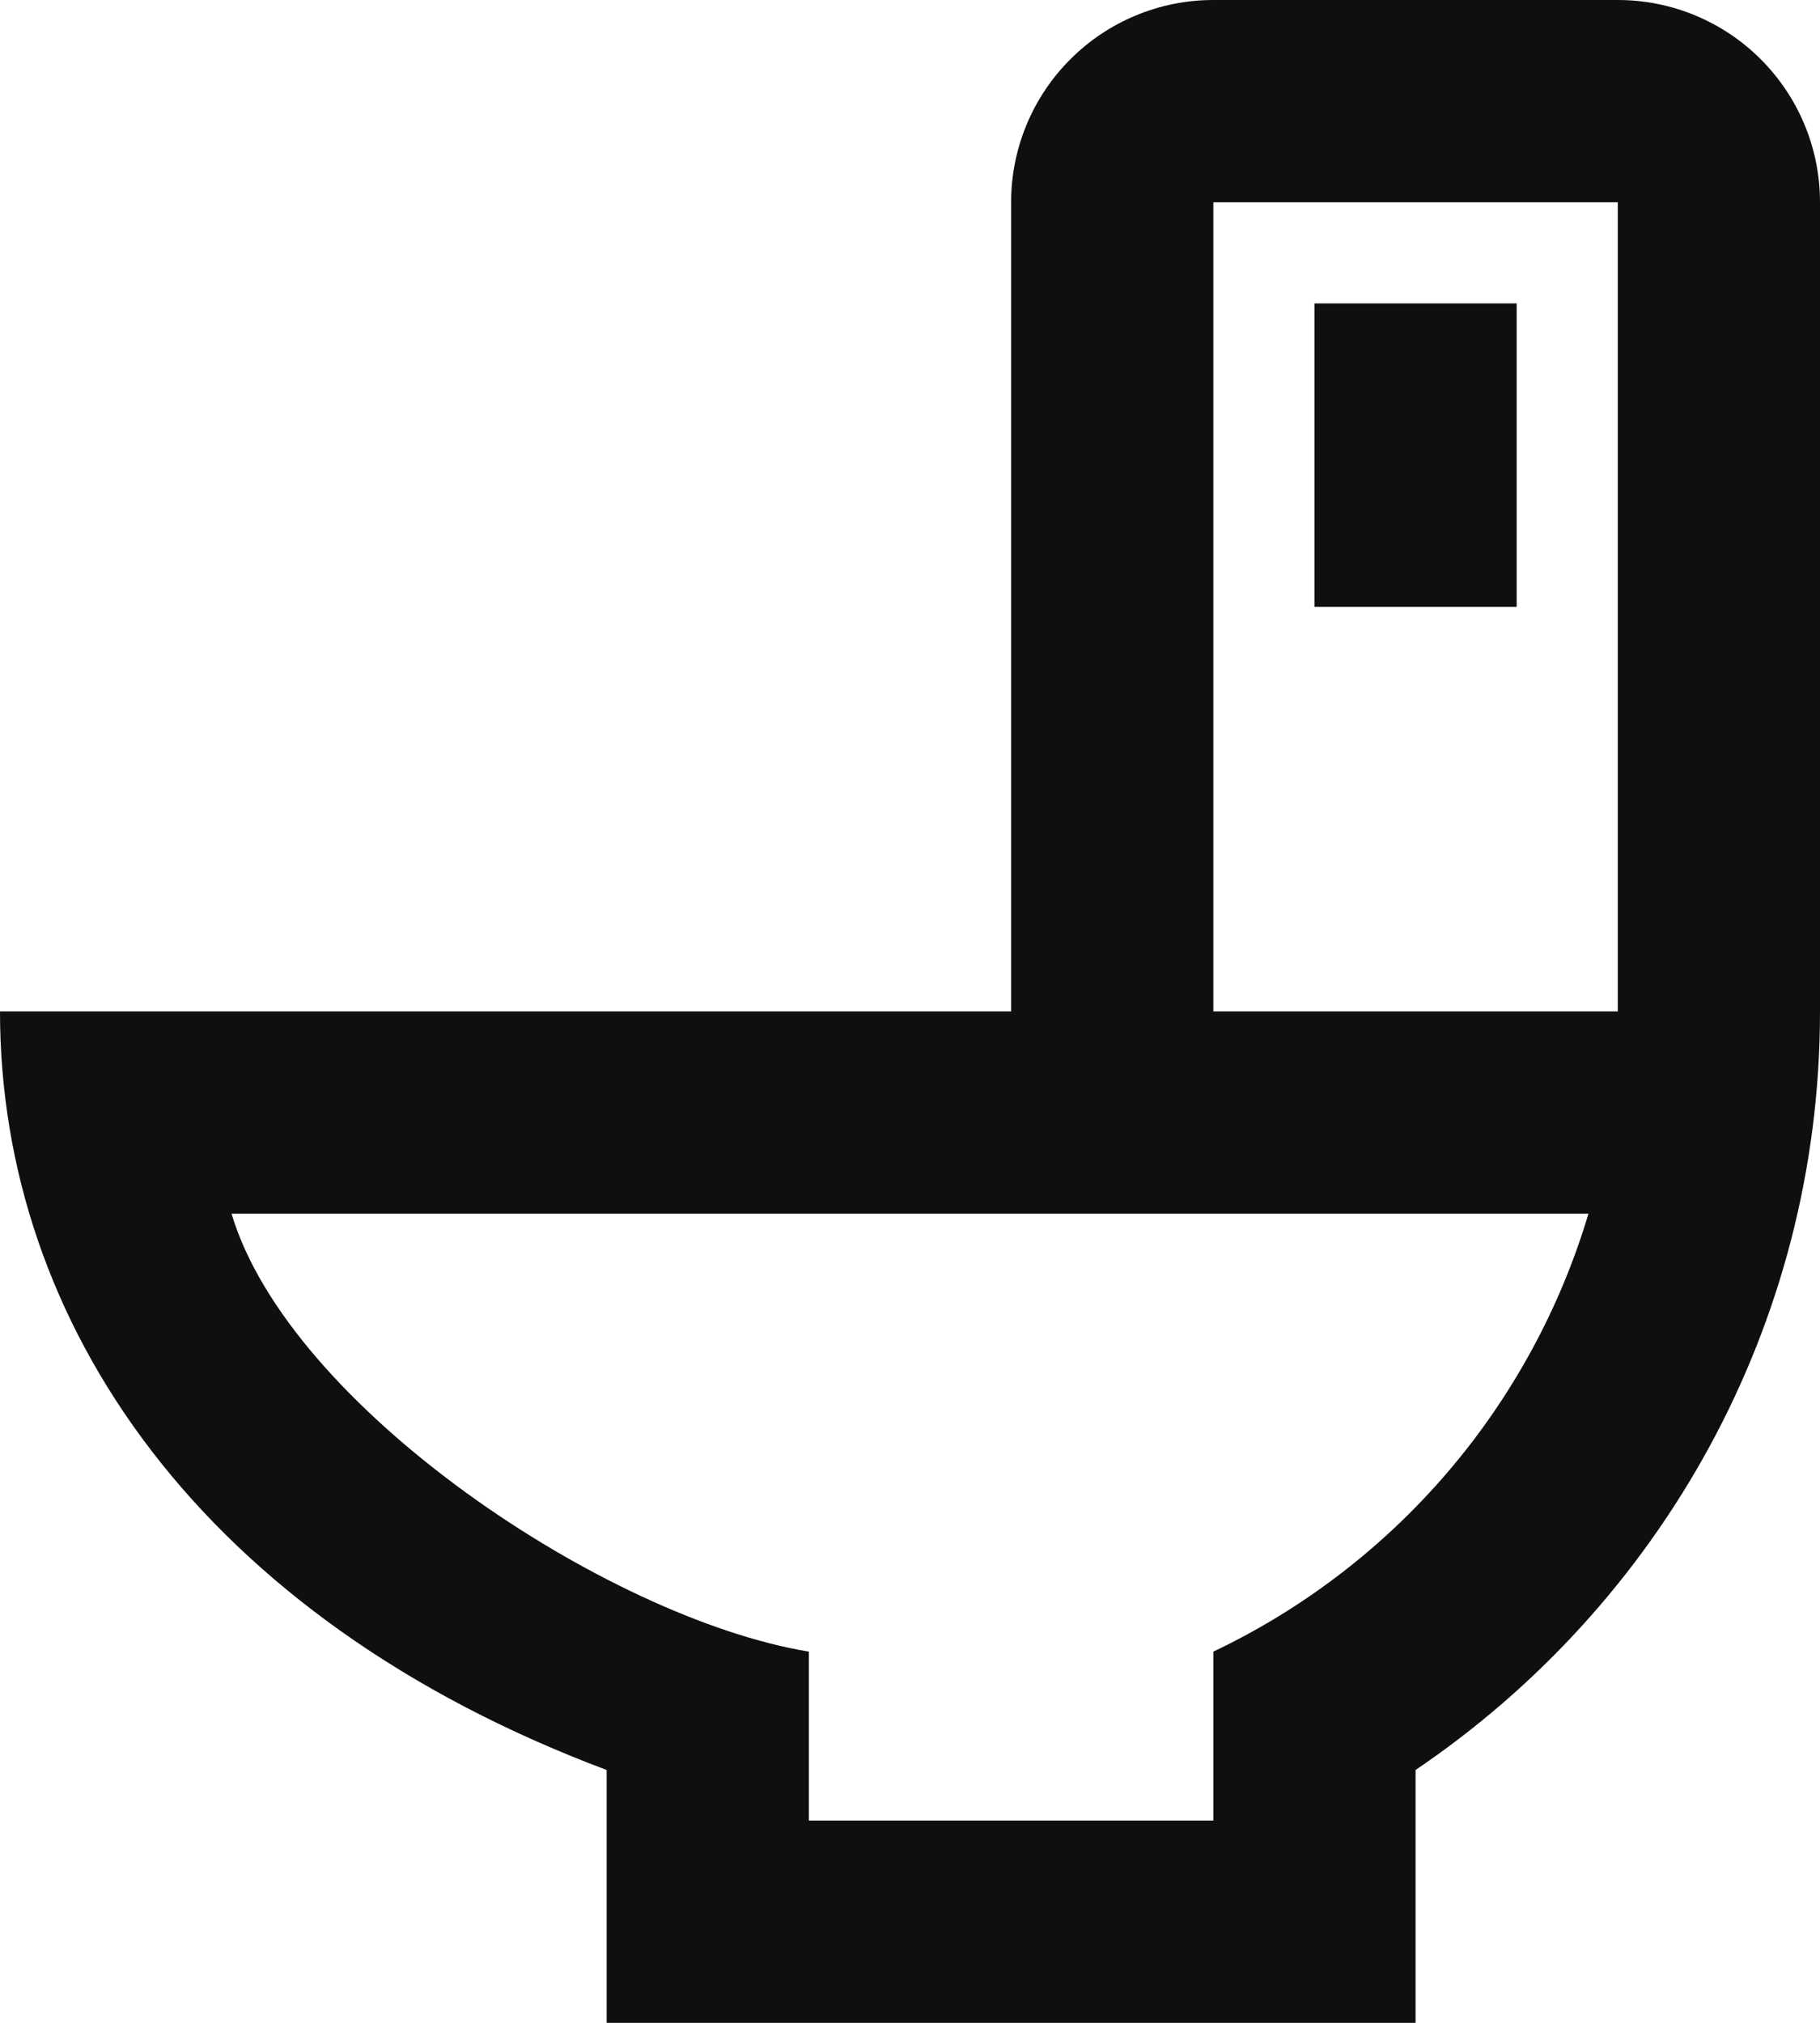 <svg width="36" height="40" viewBox="0 0 36 40" fill="none" xmlns="http://www.w3.org/2000/svg">
<path d="M12 40H28V35C32.82 31.74 36 26.24 36 20V4C36 2.939 35.579 1.922 34.828 1.172C34.078 0.421 33.061 0 32 0H24C22.939 0 21.922 0.421 21.172 1.172C20.421 1.922 20 2.939 20 4V20H0C0 26.18 4 32 12 35V40ZM4.58 24H31.42C30.858 25.882 29.907 27.626 28.629 29.118C27.351 30.609 25.774 31.816 24 32.66V36H16V32.66C12 32 5.72 27.82 4.58 24ZM24 4H32V20H24V4ZM26 6V12H30V6H26Z" fill="#0F0F0F"/>
</svg>
